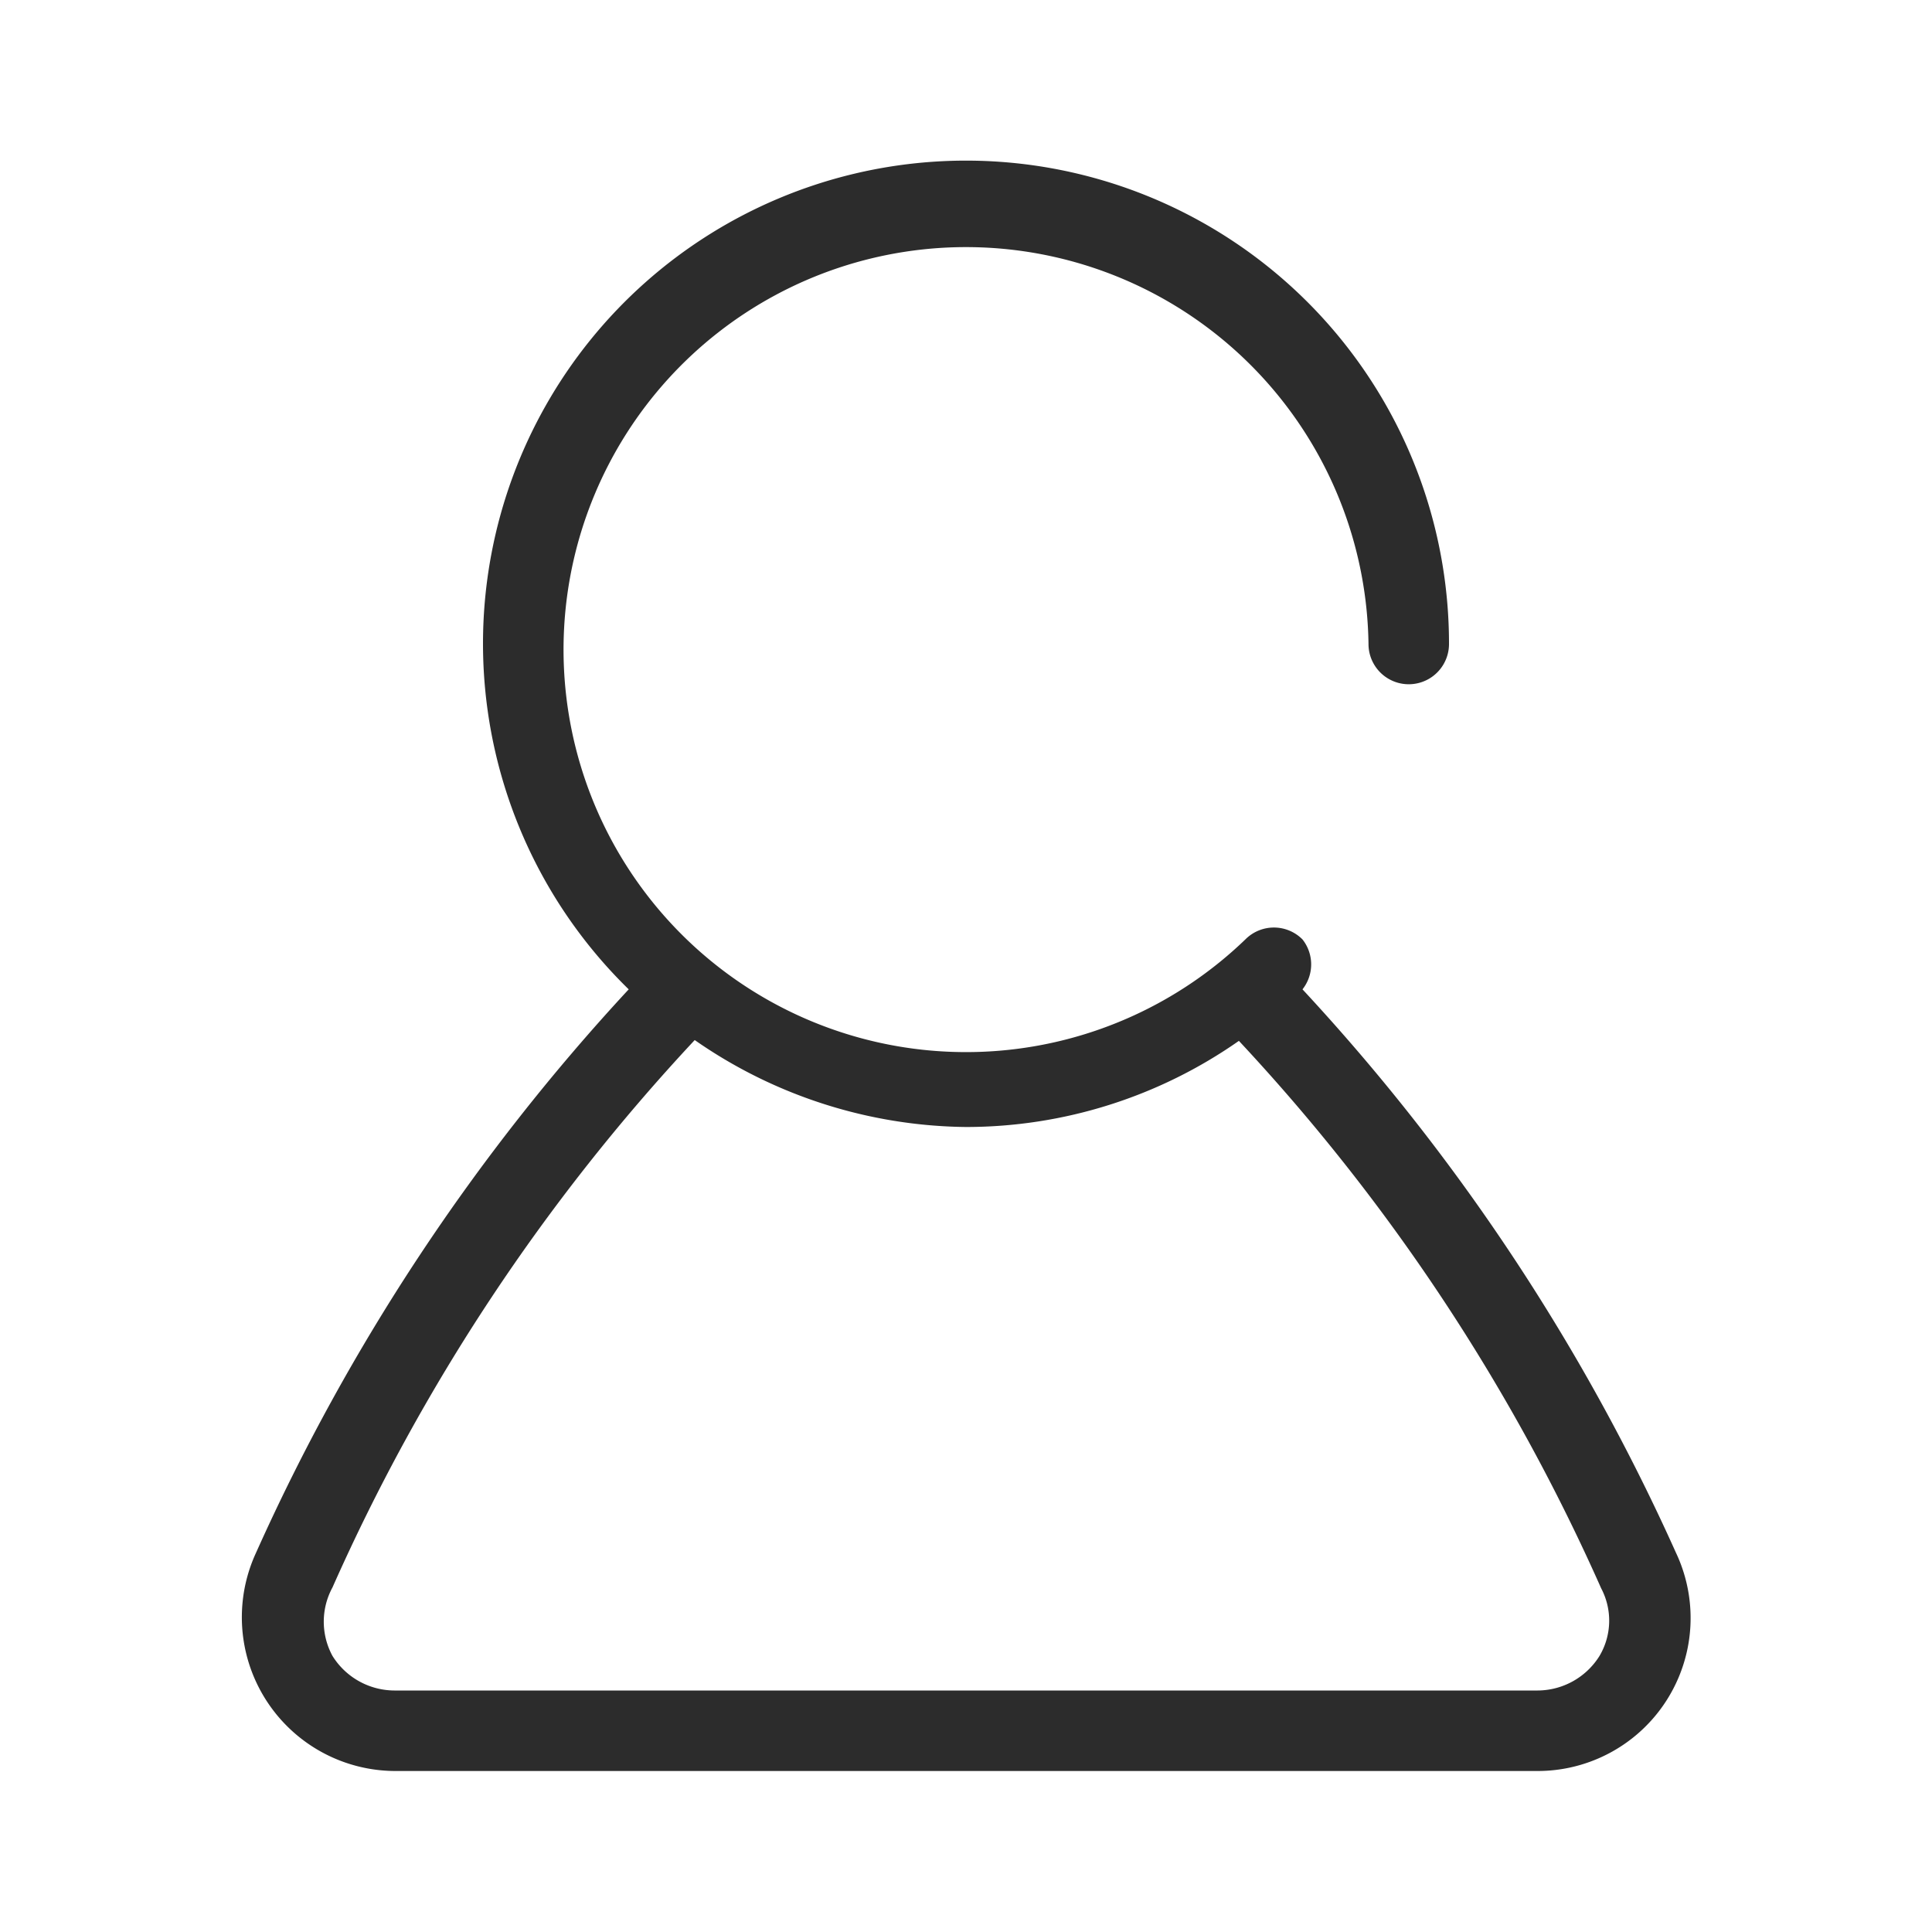 <?xml version="1.0" standalone="no"?><!DOCTYPE svg PUBLIC "-//W3C//DTD SVG 1.1//EN" "http://www.w3.org/Graphics/SVG/1.1/DTD/svg11.dtd"><svg t="1536981818895" class="icon" style="" viewBox="0 0 1024 1024" version="1.1" xmlns="http://www.w3.org/2000/svg" p-id="764" xmlns:xlink="http://www.w3.org/1999/xlink" width="200" height="200"><defs><style type="text/css"></style></defs><path d="M888.32 823.04a1102.08 1102.08 0 0 0-197.973-298.667 21.333 21.333 0 0 0 0-26.453 21.333 21.333 0 0 0-30.293 0A213.333 213.333 0 1 1 725.333 341.333a21.333 21.333 0 0 0 42.667 0 256 256 0 1 0-434.773 183.04 1102.08 1102.08 0 0 0-197.547 298.667A81.493 81.493 0 0 0 209.067 938.667h605.867a81.067 81.067 0 0 0 73.387-115.627z m-40.533 54.613a38.827 38.827 0 0 1-32.853 18.347H209.067a38.827 38.827 0 0 1-32.853-18.347 37.973 37.973 0 0 1 0-36.267 1047.04 1047.04 0 0 1 192-290.133A256 256 0 0 0 512 597.333a252.16 252.16 0 0 0 144.64-45.653 1047.04 1047.04 0 0 1 192 290.133 36.693 36.693 0 0 1-0.853 35.84z" fill="#2c2c2c" p-id="765"></path></svg>
